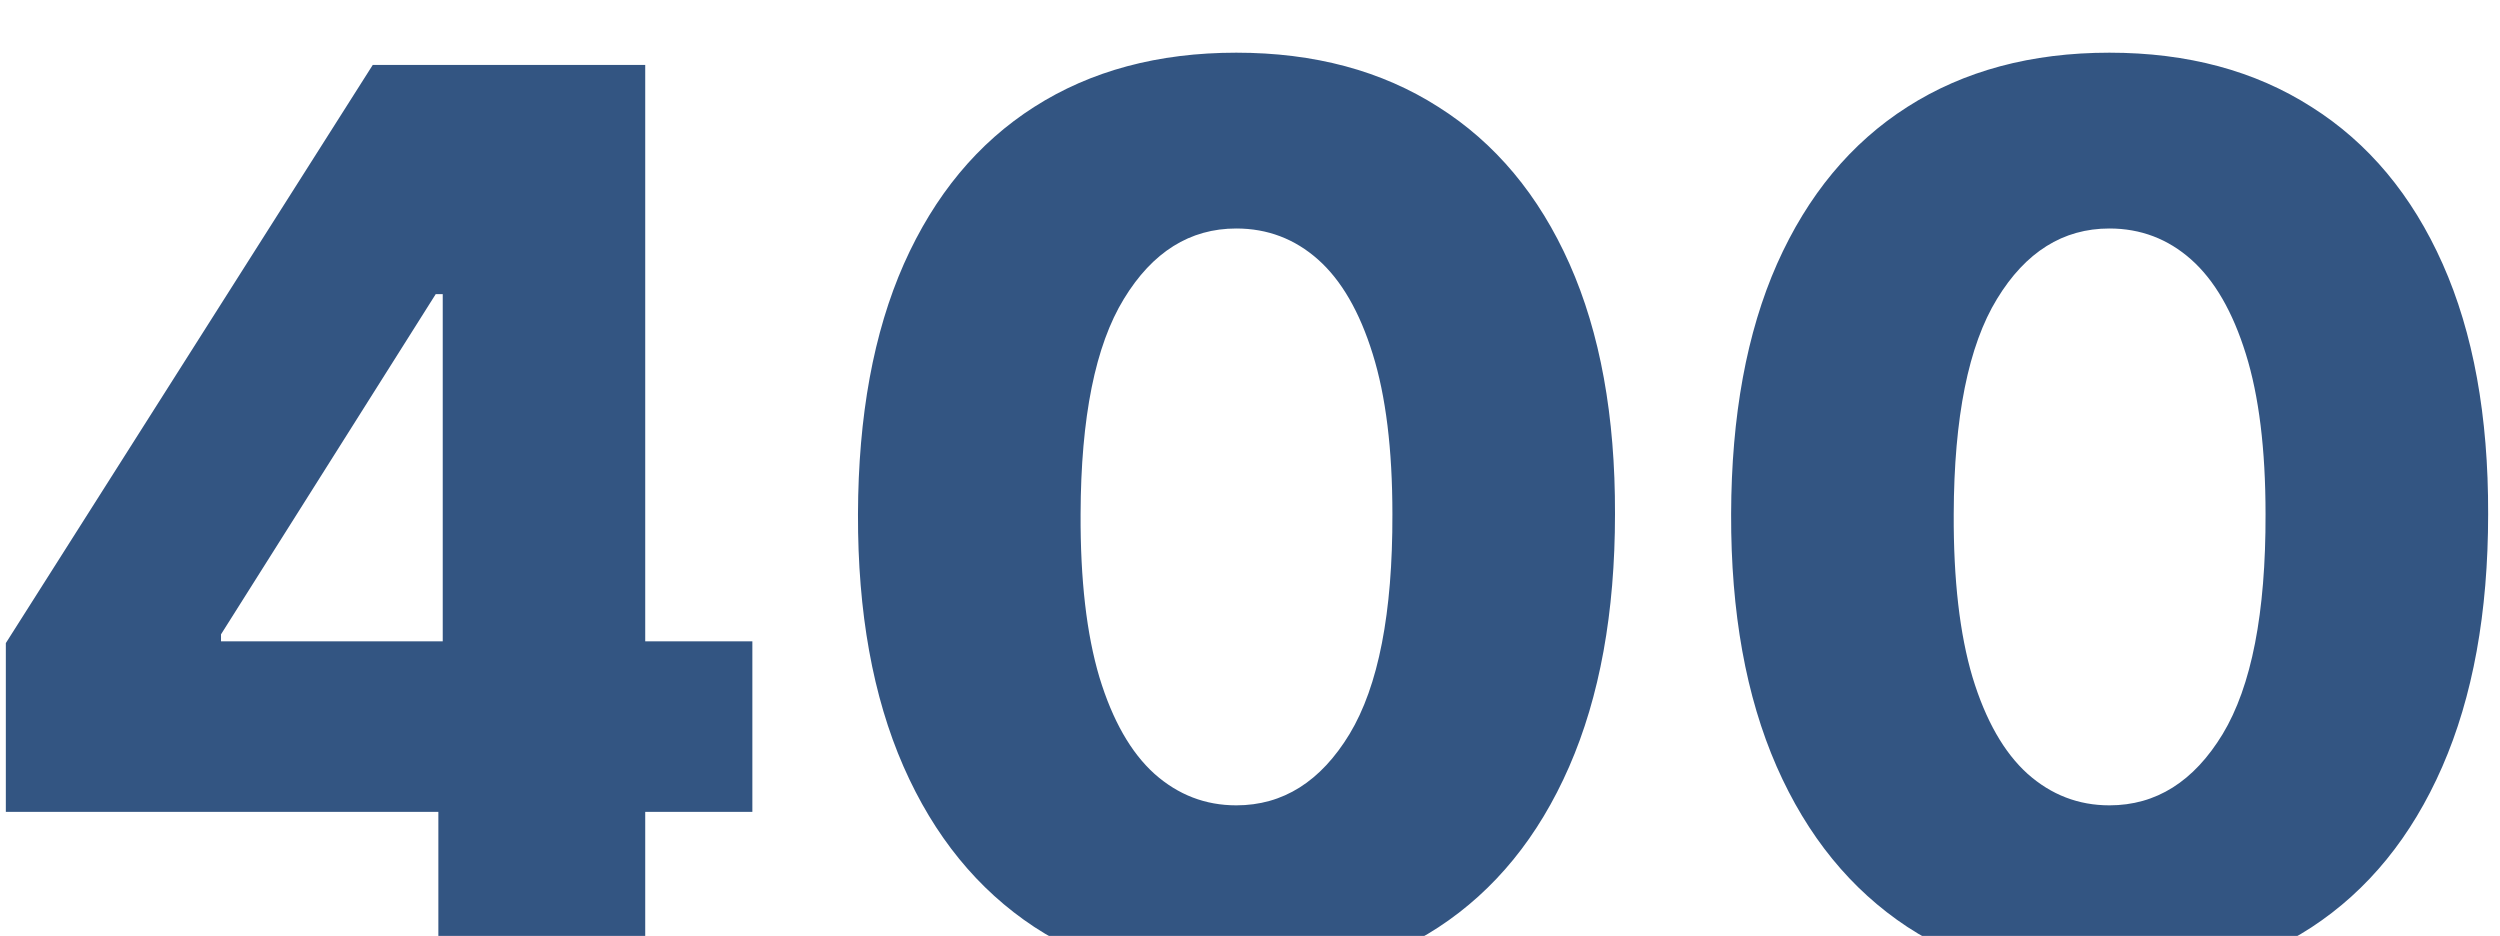 <svg width="203" height="76" viewBox="0 0 203 76" fill="none" xmlns="http://www.w3.org/2000/svg">
<g filter="url(#filter0_i_1_2)">
<path d="M0.474 61.926V48.219L30.268 1.273H42.449V19.881H35.382L17.946 47.508V48.077H61.092V61.926H0.474ZM35.595 74V57.736L35.95 51.734V1.273H52.392V74H35.595ZM100.386 75.776C94.041 75.776 88.572 74.272 83.979 71.266C79.387 68.235 75.847 63.891 73.362 58.233C70.876 52.551 69.645 45.721 69.668 37.743C69.692 29.765 70.935 22.994 73.397 17.43C75.883 11.843 79.41 7.594 83.979 4.682C88.572 1.746 94.041 0.278 100.386 0.278C106.73 0.278 112.199 1.746 116.792 4.682C121.408 7.594 124.96 11.843 127.445 17.43C129.931 23.017 131.162 29.788 131.138 37.743C131.138 45.745 129.896 52.587 127.41 58.269C124.924 63.95 121.385 68.294 116.792 71.301C112.223 74.284 106.754 75.776 100.386 75.776ZM100.386 61.394C104.174 61.394 107.239 59.464 109.583 55.605C111.927 51.722 113.087 45.769 113.063 37.743C113.063 32.487 112.531 28.155 111.465 24.746C110.4 21.313 108.92 18.756 107.026 17.075C105.132 15.394 102.919 14.554 100.386 14.554C96.621 14.554 93.579 16.46 91.259 20.271C88.939 24.059 87.767 29.883 87.744 37.743C87.72 43.07 88.229 47.485 89.271 50.989C90.336 54.492 91.827 57.108 93.745 58.837C95.663 60.541 97.876 61.394 100.386 61.394ZM171.284 75.776C164.939 75.776 159.471 74.272 154.878 71.266C150.285 68.235 146.746 63.891 144.26 58.233C141.774 52.551 140.543 45.721 140.567 37.743C140.59 29.765 141.833 22.994 144.295 17.43C146.781 11.843 150.309 7.594 154.878 4.682C159.471 1.746 164.939 0.278 171.284 0.278C177.629 0.278 183.098 1.746 187.69 4.682C192.307 7.594 195.858 11.843 198.344 17.43C200.83 23.017 202.061 29.788 202.037 37.743C202.037 45.745 200.794 52.587 198.308 58.269C195.822 63.95 192.283 68.294 187.69 71.301C183.121 74.284 177.652 75.776 171.284 75.776ZM171.284 61.394C175.072 61.394 178.138 59.464 180.482 55.605C182.825 51.722 183.985 45.769 183.962 37.743C183.962 32.487 183.429 28.155 182.364 24.746C181.298 21.313 179.819 18.756 177.925 17.075C176.031 15.394 173.817 14.554 171.284 14.554C167.52 14.554 164.478 16.46 162.158 20.271C159.838 24.059 158.666 29.883 158.642 37.743C158.618 43.07 159.127 47.485 160.169 50.989C161.234 54.492 162.726 57.108 164.643 58.837C166.561 60.541 168.775 61.394 171.284 61.394Z" fill="#335582"/>
</g>
<defs>
<filter id="filter0_i_1_2" x="0.474" y="0.278" width="201.598" height="79.497" filterUnits="userSpaceOnUse" color-interpolation-filters="sRGB">
<feFlood flood-opacity="0" result="BackgroundImageFix"/>
<feBlend mode="normal" in="SourceGraphic" in2="BackgroundImageFix" result="shape"/>
<feColorMatrix in="SourceAlpha" type="matrix" values="0 0 0 0 0 0 0 0 0 0 0 0 0 0 0 0 0 0 127 0" result="hardAlpha"/>
<feOffset dy="4"/>
<feGaussianBlur stdDeviation="2"/>
<feComposite in2="hardAlpha" operator="arithmetic" k2="-1" k3="1"/>
<feColorMatrix type="matrix" values="0 0 0 0 0 0 0 0 0 0 0 0 0 0 0 0 0 0 0.25 0"/>
<feBlend mode="normal" in2="shape" result="effect1_innerShadow_1_2"/>
</filter>
</defs>
</svg>
